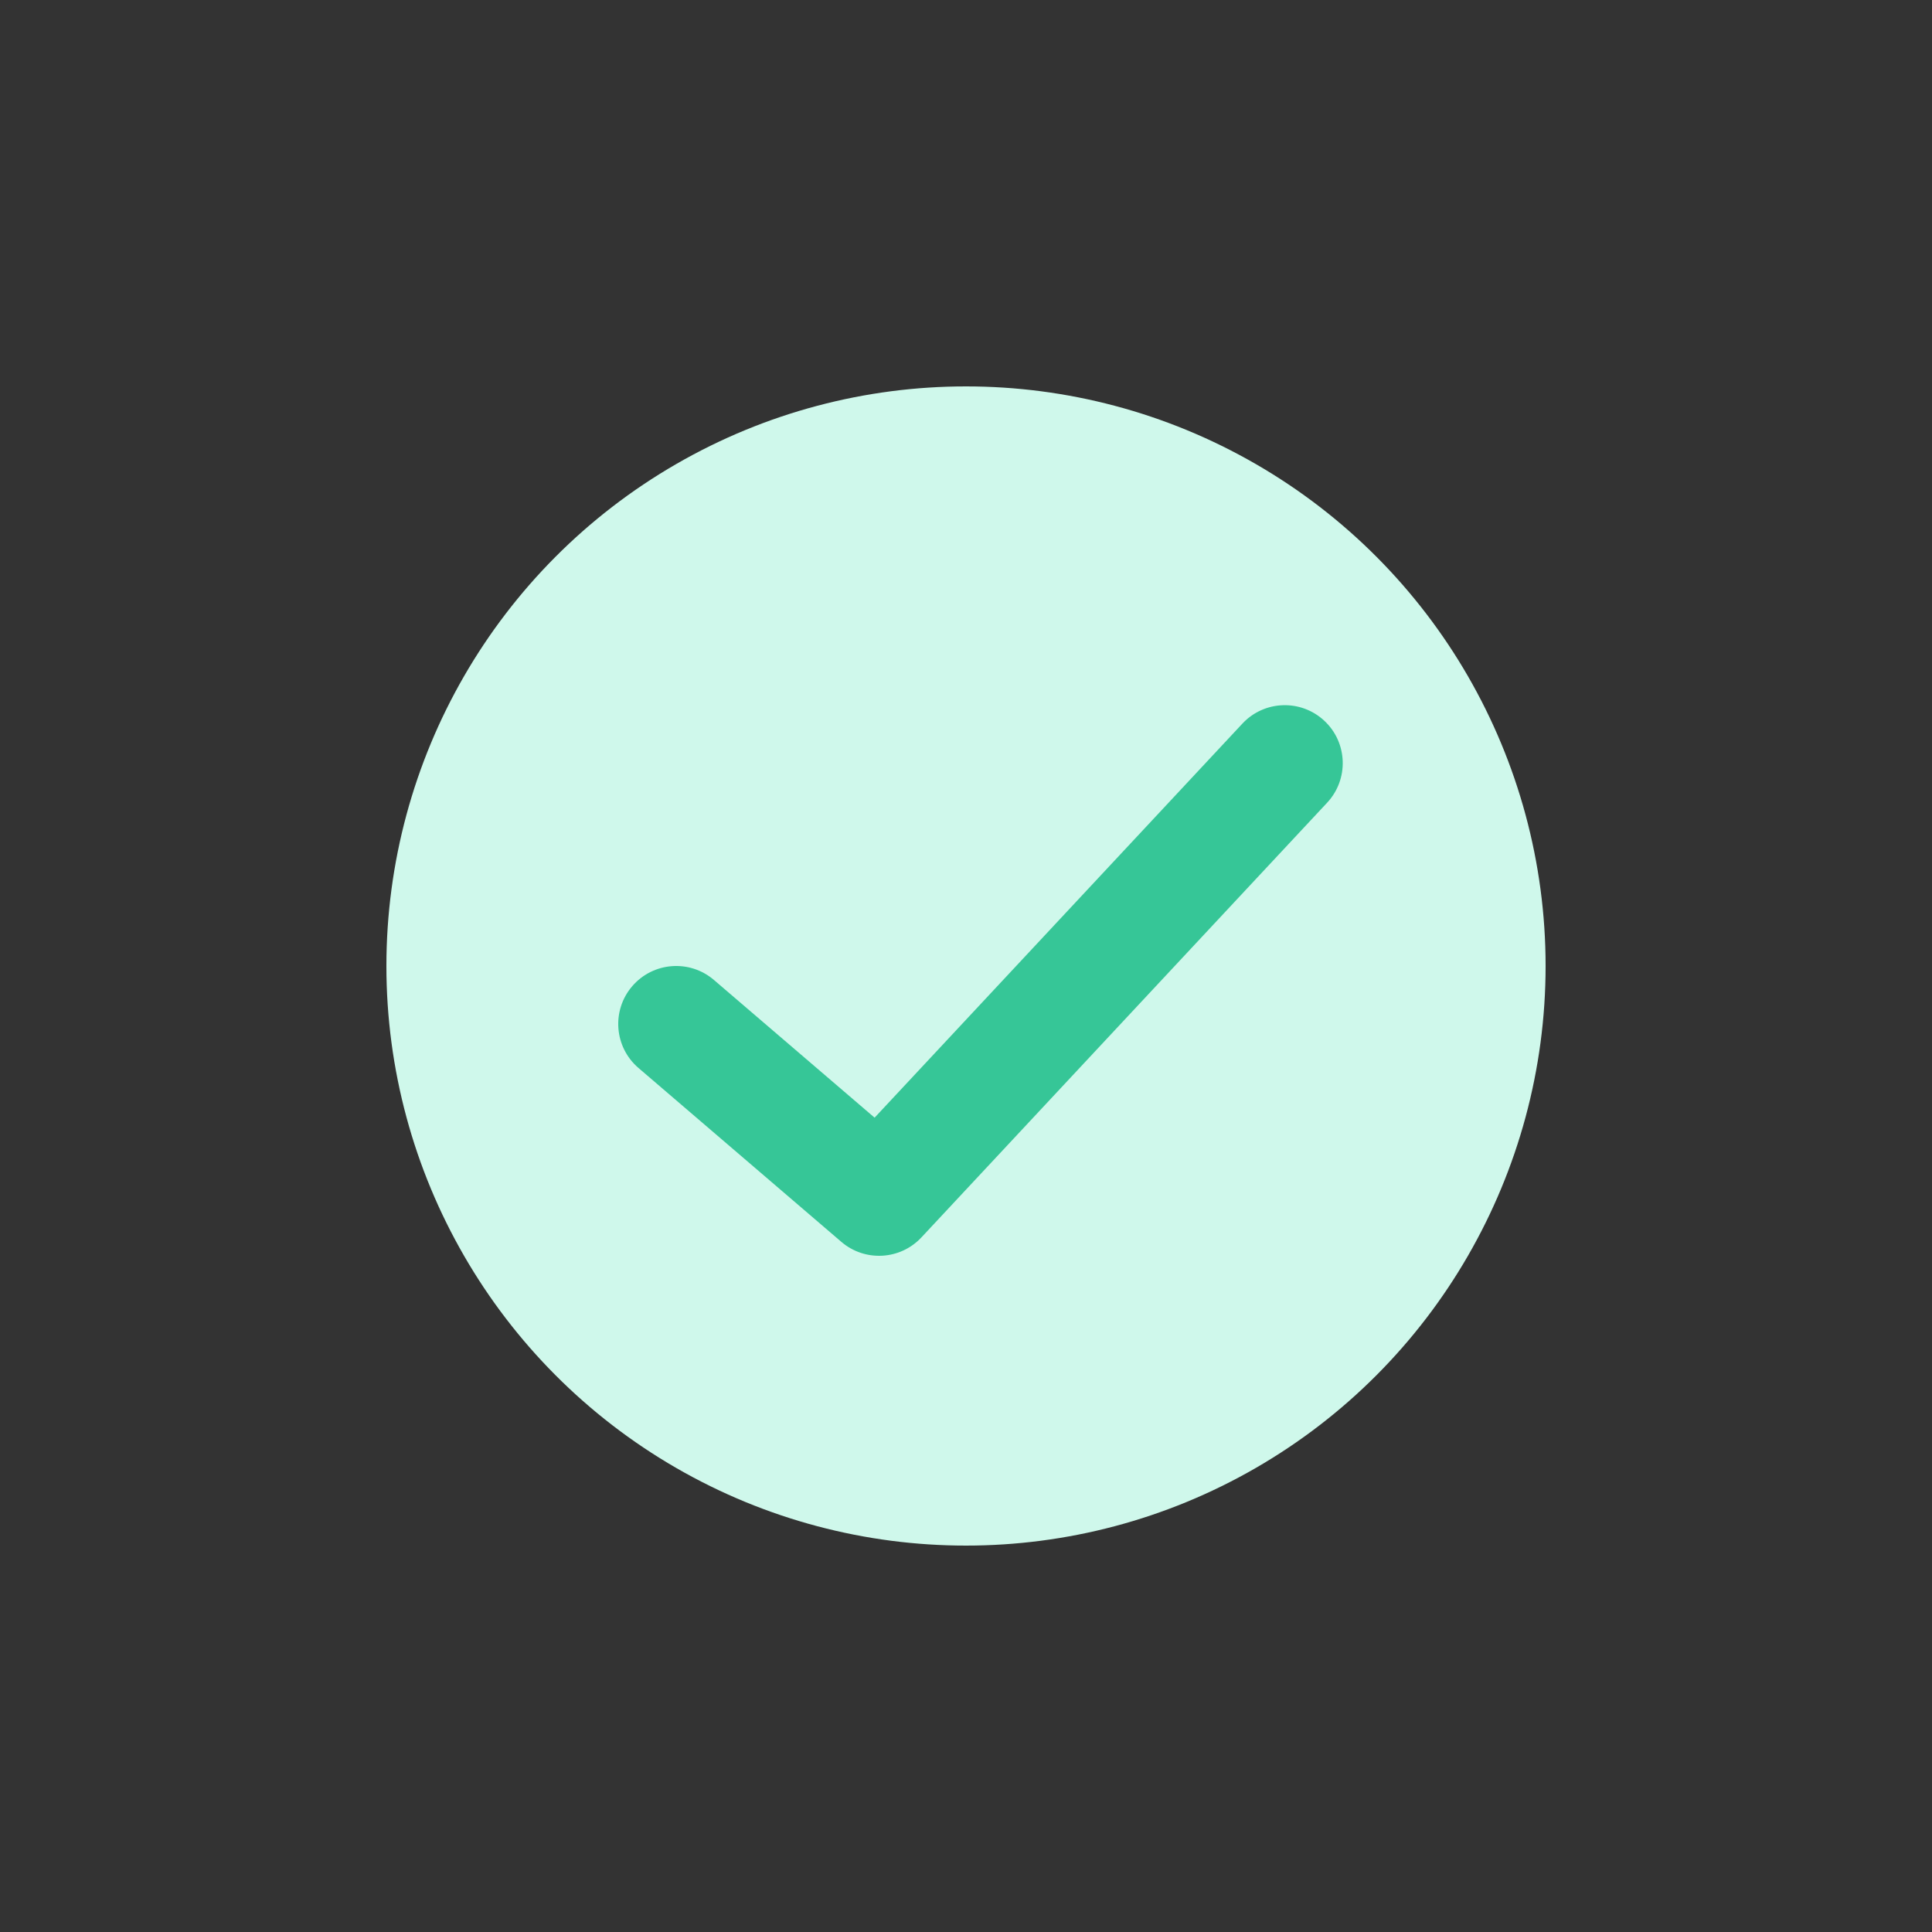 <?xml version="1.0" encoding="UTF-8"?>
<svg width="200px" height="200px" viewBox="0 0 200 200" version="1.1" xmlns="http://www.w3.org/2000/svg" xmlns:xlink="http://www.w3.org/1999/xlink">
    <rect x="0" y="0" width="200" height="200" fill="#333333" stroke="none"/>
    <title>Illustration / Success</title>
    <g id="Illustration-/-Success" stroke="none" stroke-width="1" fill="none" fill-rule="evenodd">
        <g id="Group" transform="translate(40, 40)">
            <circle id="Oval-5" fill="#CFF8EB" cx="60" cy="60" r="60"></circle>
            <path d="M88.614,34.906 C90.875,32.484 94.671,32.353 97.094,34.614 C99.516,36.875 99.647,40.671 97.386,43.094 L55.386,88.094 C53.193,90.444 49.536,90.648 47.095,88.556 L26.095,70.556 C23.579,68.399 23.288,64.611 25.444,62.095 C27.601,59.579 31.389,59.288 33.905,61.444 L50.538,75.701 L88.614,34.906 Z" id="Path-92" fill="#36C697"></path>
        </g>
    </g>
</svg>